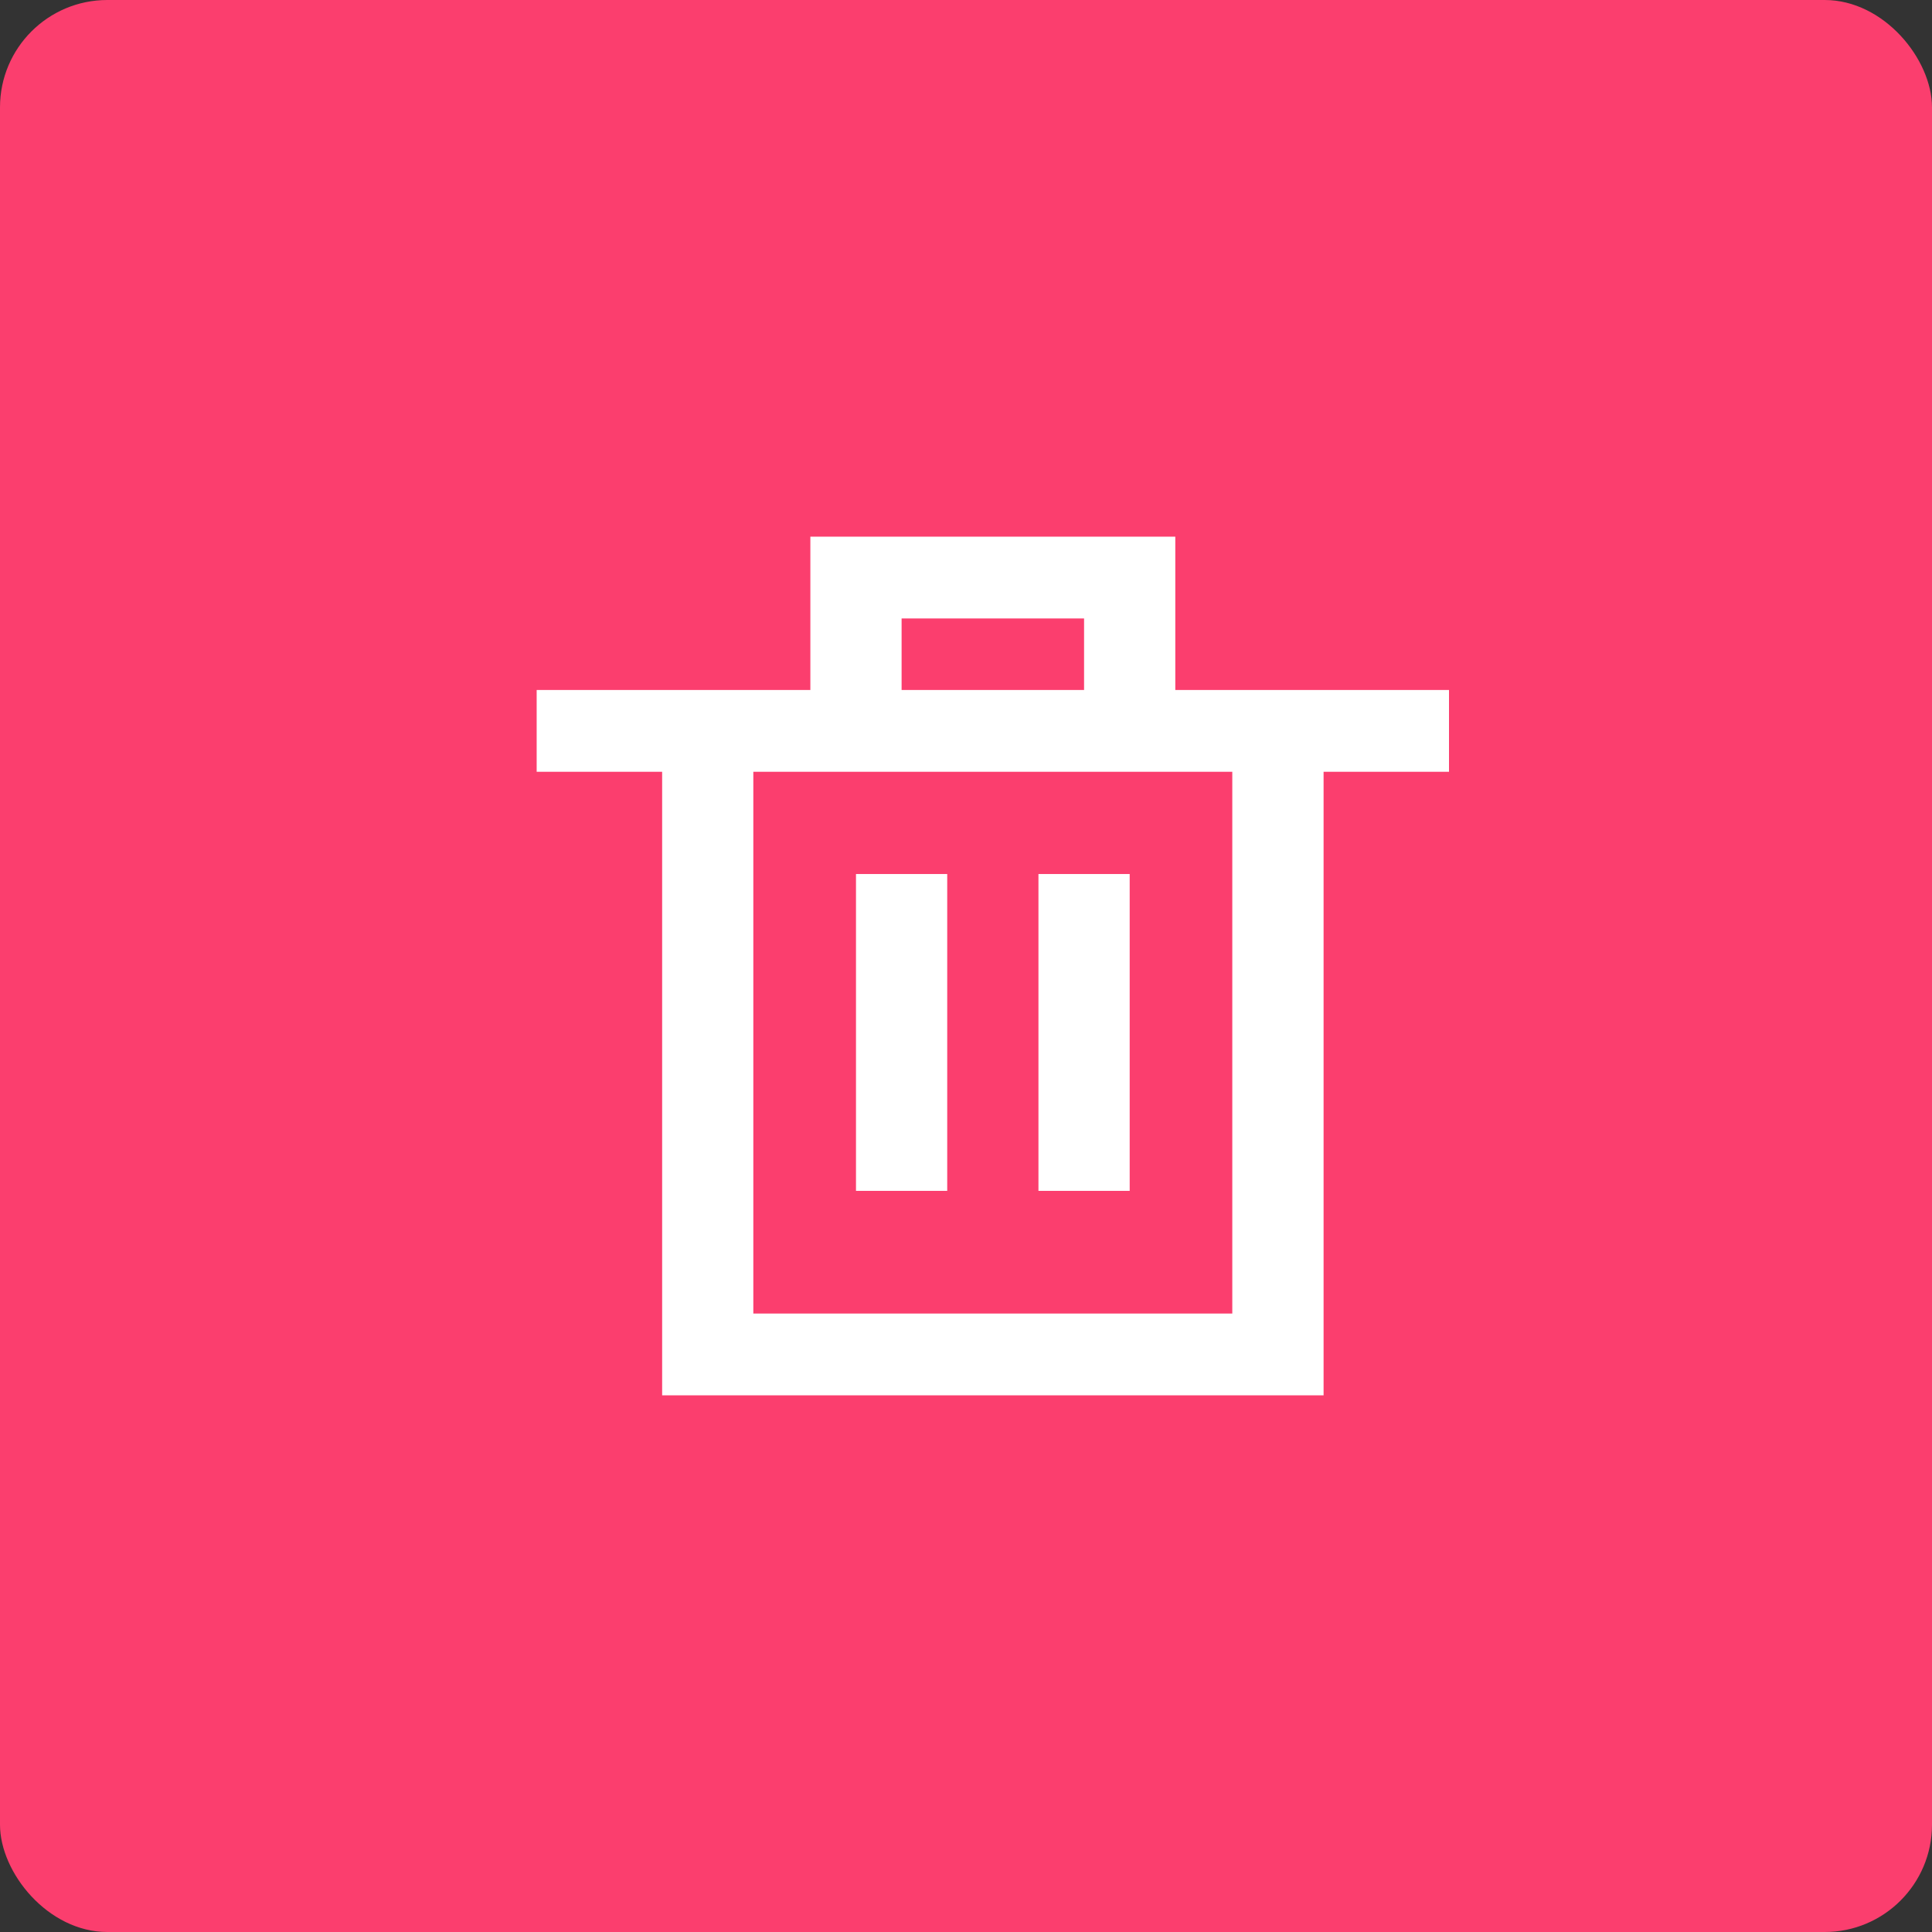 <?xml version="1.0" encoding="UTF-8"?>
<svg width="36px" height="36px" viewBox="0 0 36 36" version="1.1" xmlns="http://www.w3.org/2000/svg" xmlns:xlink="http://www.w3.org/1999/xlink">
    <rect x="0" y="0" width="36" height="36" fill="#333333" stroke="none"/>
    <!-- Generator: Sketch 52.3 (67297) - http://www.bohemiancoding.com/sketch -->
    <title>Group 25</title>
    <desc>Created with Sketch.</desc>
    <g id="Page-1" stroke="none" stroke-width="1" fill="none" fill-rule="evenodd">
        <g id="Customers-HD-Selected" transform="translate(-1095, -1017)">
            <g id="Group-25" transform="translate(1095, 1017)">
                <rect id="card-copy-3" fill="#FB3E6E" x="0" y="0" width="36" height="36" rx="2"></rect>
                <path d="M12.338,26 L12.338,14.381 L10,14.381 L10,12.857 L12.338,12.857 L15.1,12.857 L15.1,10 L21.9,10 L21.9,12.857 L24.663,12.857 L27,12.857 L27,14.381 L24.663,14.381 L24.663,26 L12.338,26 Z M16.8,11.524 L16.8,12.857 L20.2,12.857 L20.2,11.524 L16.8,11.524 Z M14.037,14.381 L14.037,24.476 L22.962,24.476 L22.962,14.381 L21.9,14.381 L15.1,14.381 L14.037,14.381 Z M15.95,16.286 L17.65,16.286 L17.65,22.19 L15.95,22.19 L15.95,16.286 Z M19.35,16.286 L21.05,16.286 L21.05,22.19 L19.35,22.19 L19.35,16.286 Z" id="Combined-Shape" fill="#FFFFFF" fill-rule="nonzero"></path>
            </g>
        </g>
    </g>
</svg>
